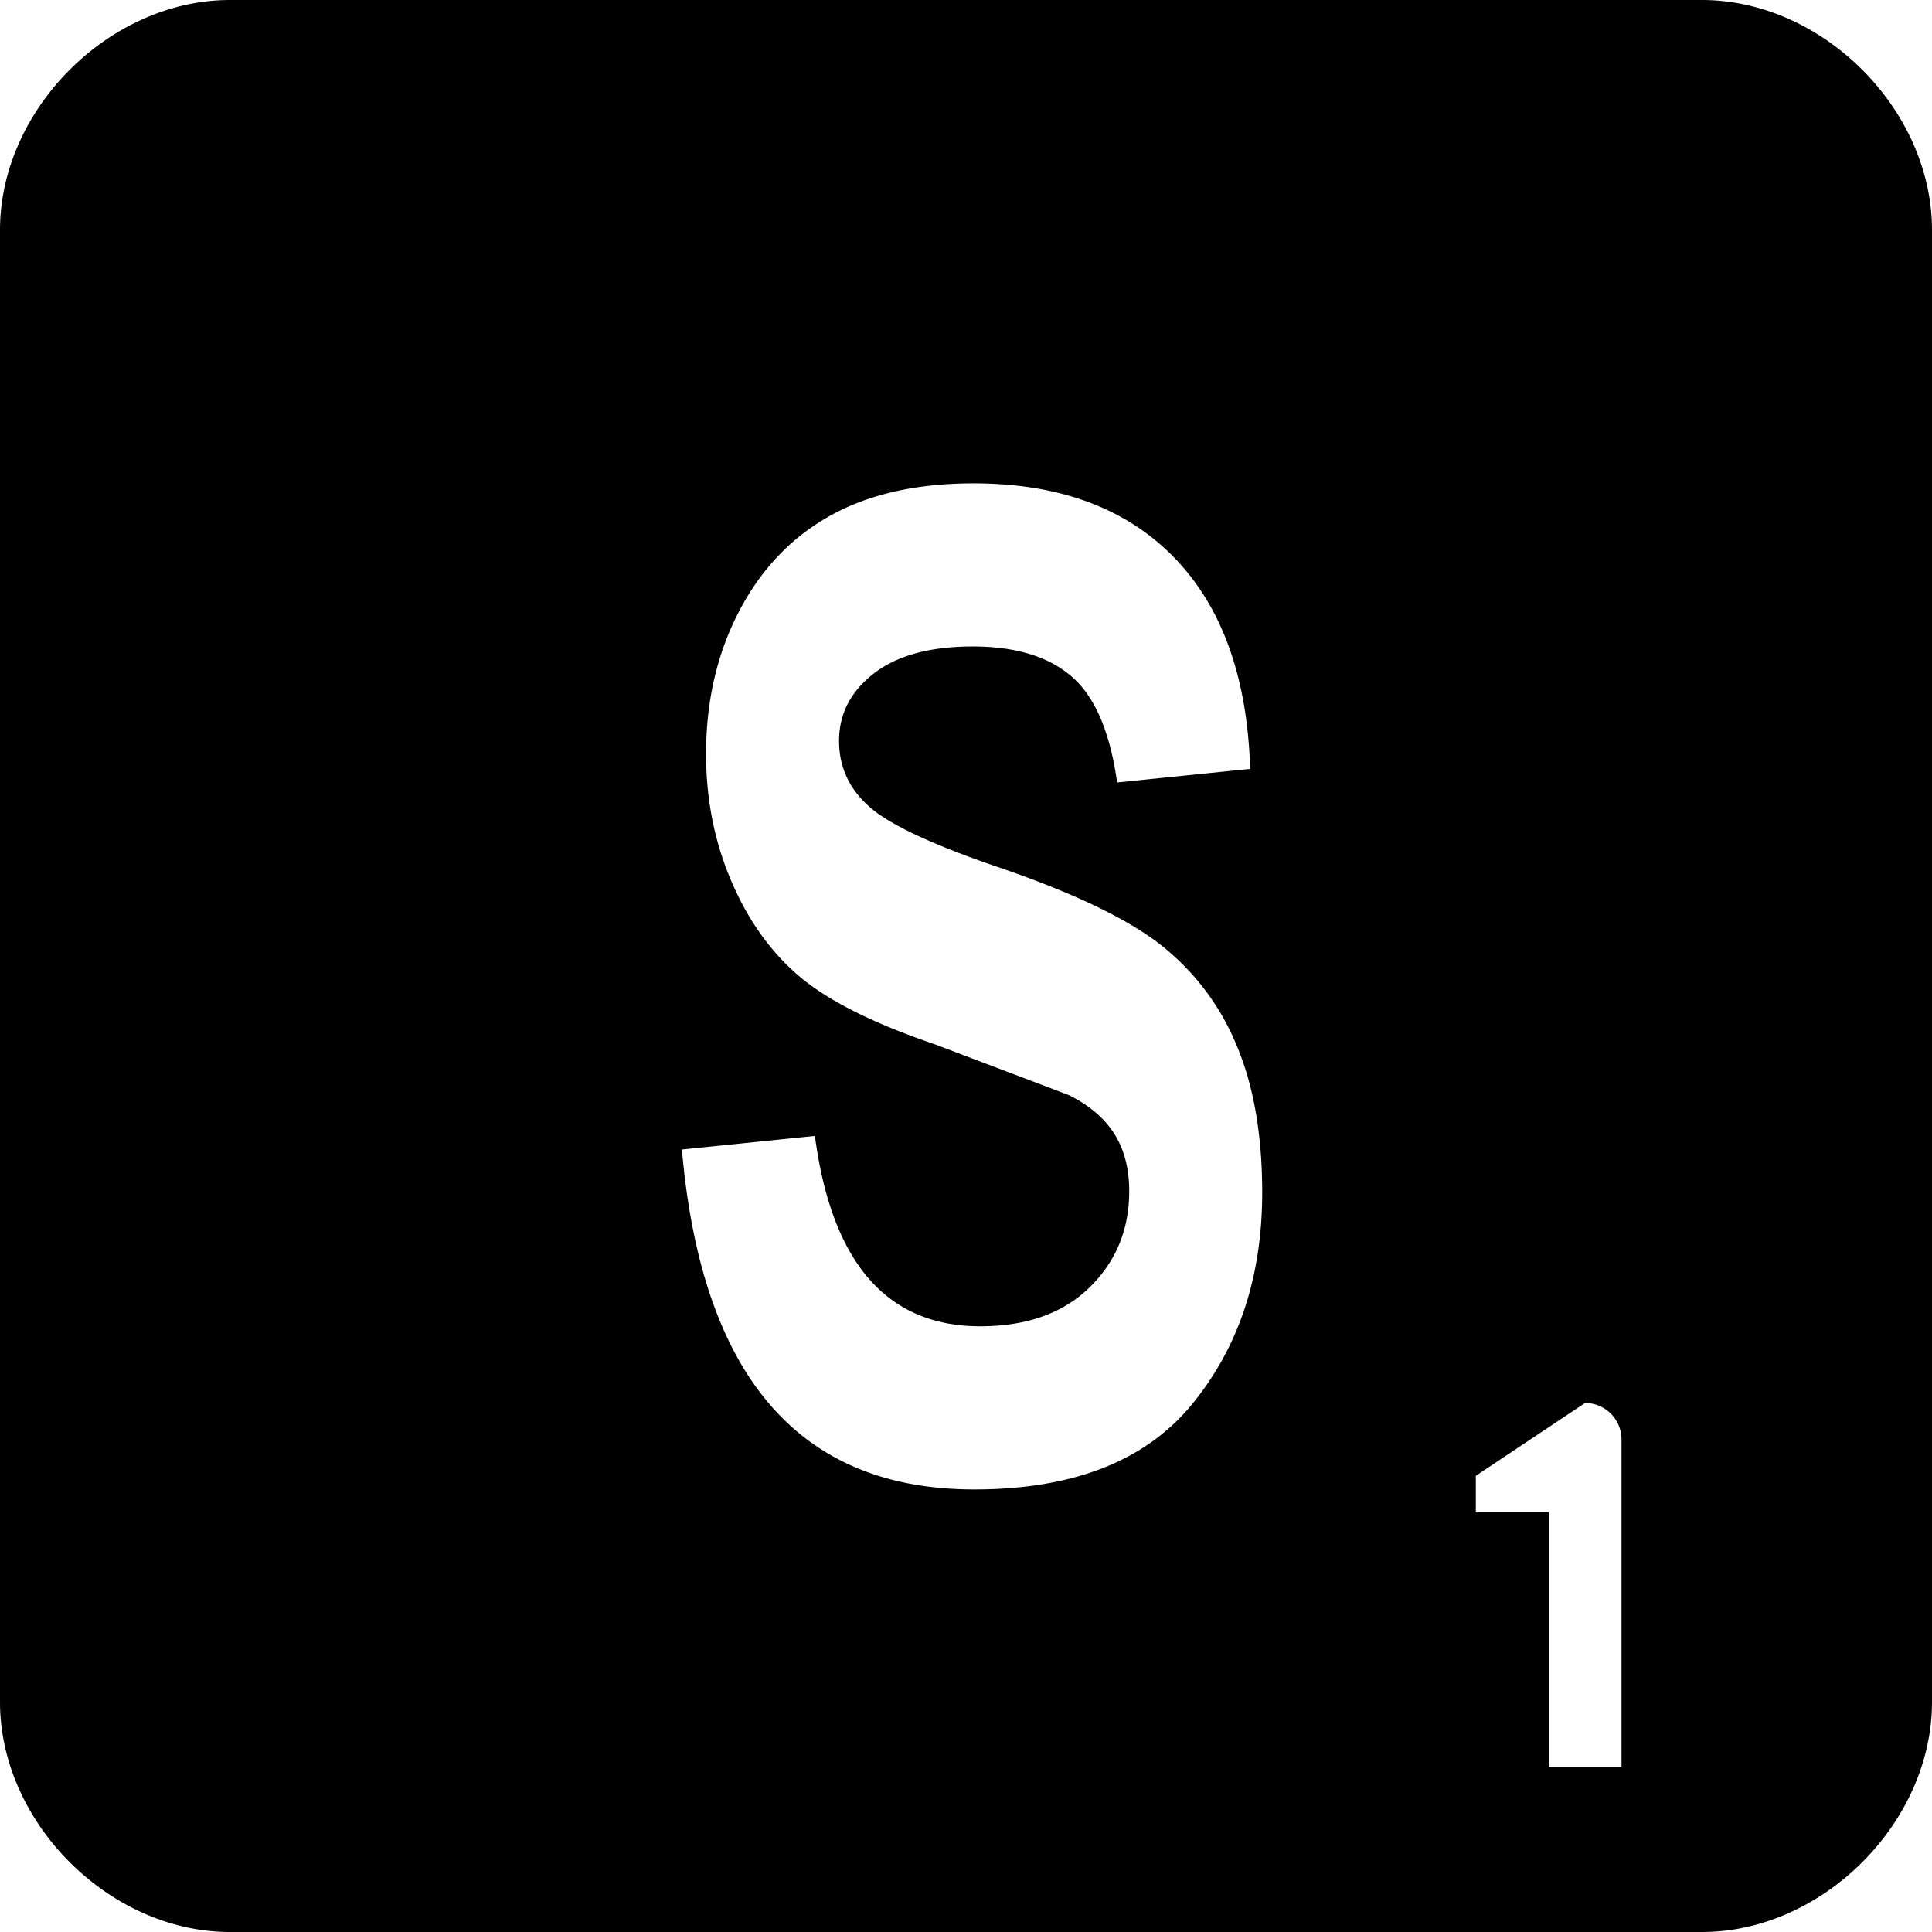 <svg xmlns="http://www.w3.org/2000/svg" viewBox="0 0 42 42"><path d="M5 0h32c2.623 0 5 2.377 5 5v32c0 2.623-2.377 5-5 5H5c-2.623 0-5-2.377-5-5V5c0-2.623 2.377-5 5-5zm29.458 30.5l-2.375 1.583v.792h1.584v5.542h1.583v-7.125a.792.792 0 0 0-.792-.792zm-19.634-5.51c.43 4.926 2.547 7.389 6.353 7.389 2.151 0 3.733-.62 4.745-1.861 1.012-1.24 1.517-2.773 1.517-4.595 0-1.262-.188-2.335-.564-3.217a5.366 5.366 0 0 0-1.635-2.16c-.713-.56-1.855-1.111-3.427-1.656-1.486-.502-2.453-.949-2.9-1.34-.448-.39-.673-.872-.673-1.445 0-.585.252-1.073.756-1.464s1.221-.587 2.152-.587c.93 0 1.648.219 2.152.656.504.437.832 1.204.985 2.3l2.892-.295c-.06-1.996-.613-3.529-1.657-4.6-1.045-1.071-2.497-1.607-4.356-1.607-1.237 0-2.277.235-3.119.704-.842.47-1.502 1.163-1.98 2.08-.477.918-.716 1.95-.716 3.1 0 .987.184 1.91.55 2.765.367.856.862 1.547 1.485 2.074.623.526 1.604 1.017 2.943 1.473l2.907 1.102c.444.22.773.5.99.842.216.342.324.758.324 1.247 0 .834-.288 1.533-.864 2.094-.577.562-1.368.843-2.376.843-2.029 0-3.227-1.379-3.593-4.138l-2.892.296z"/></svg>